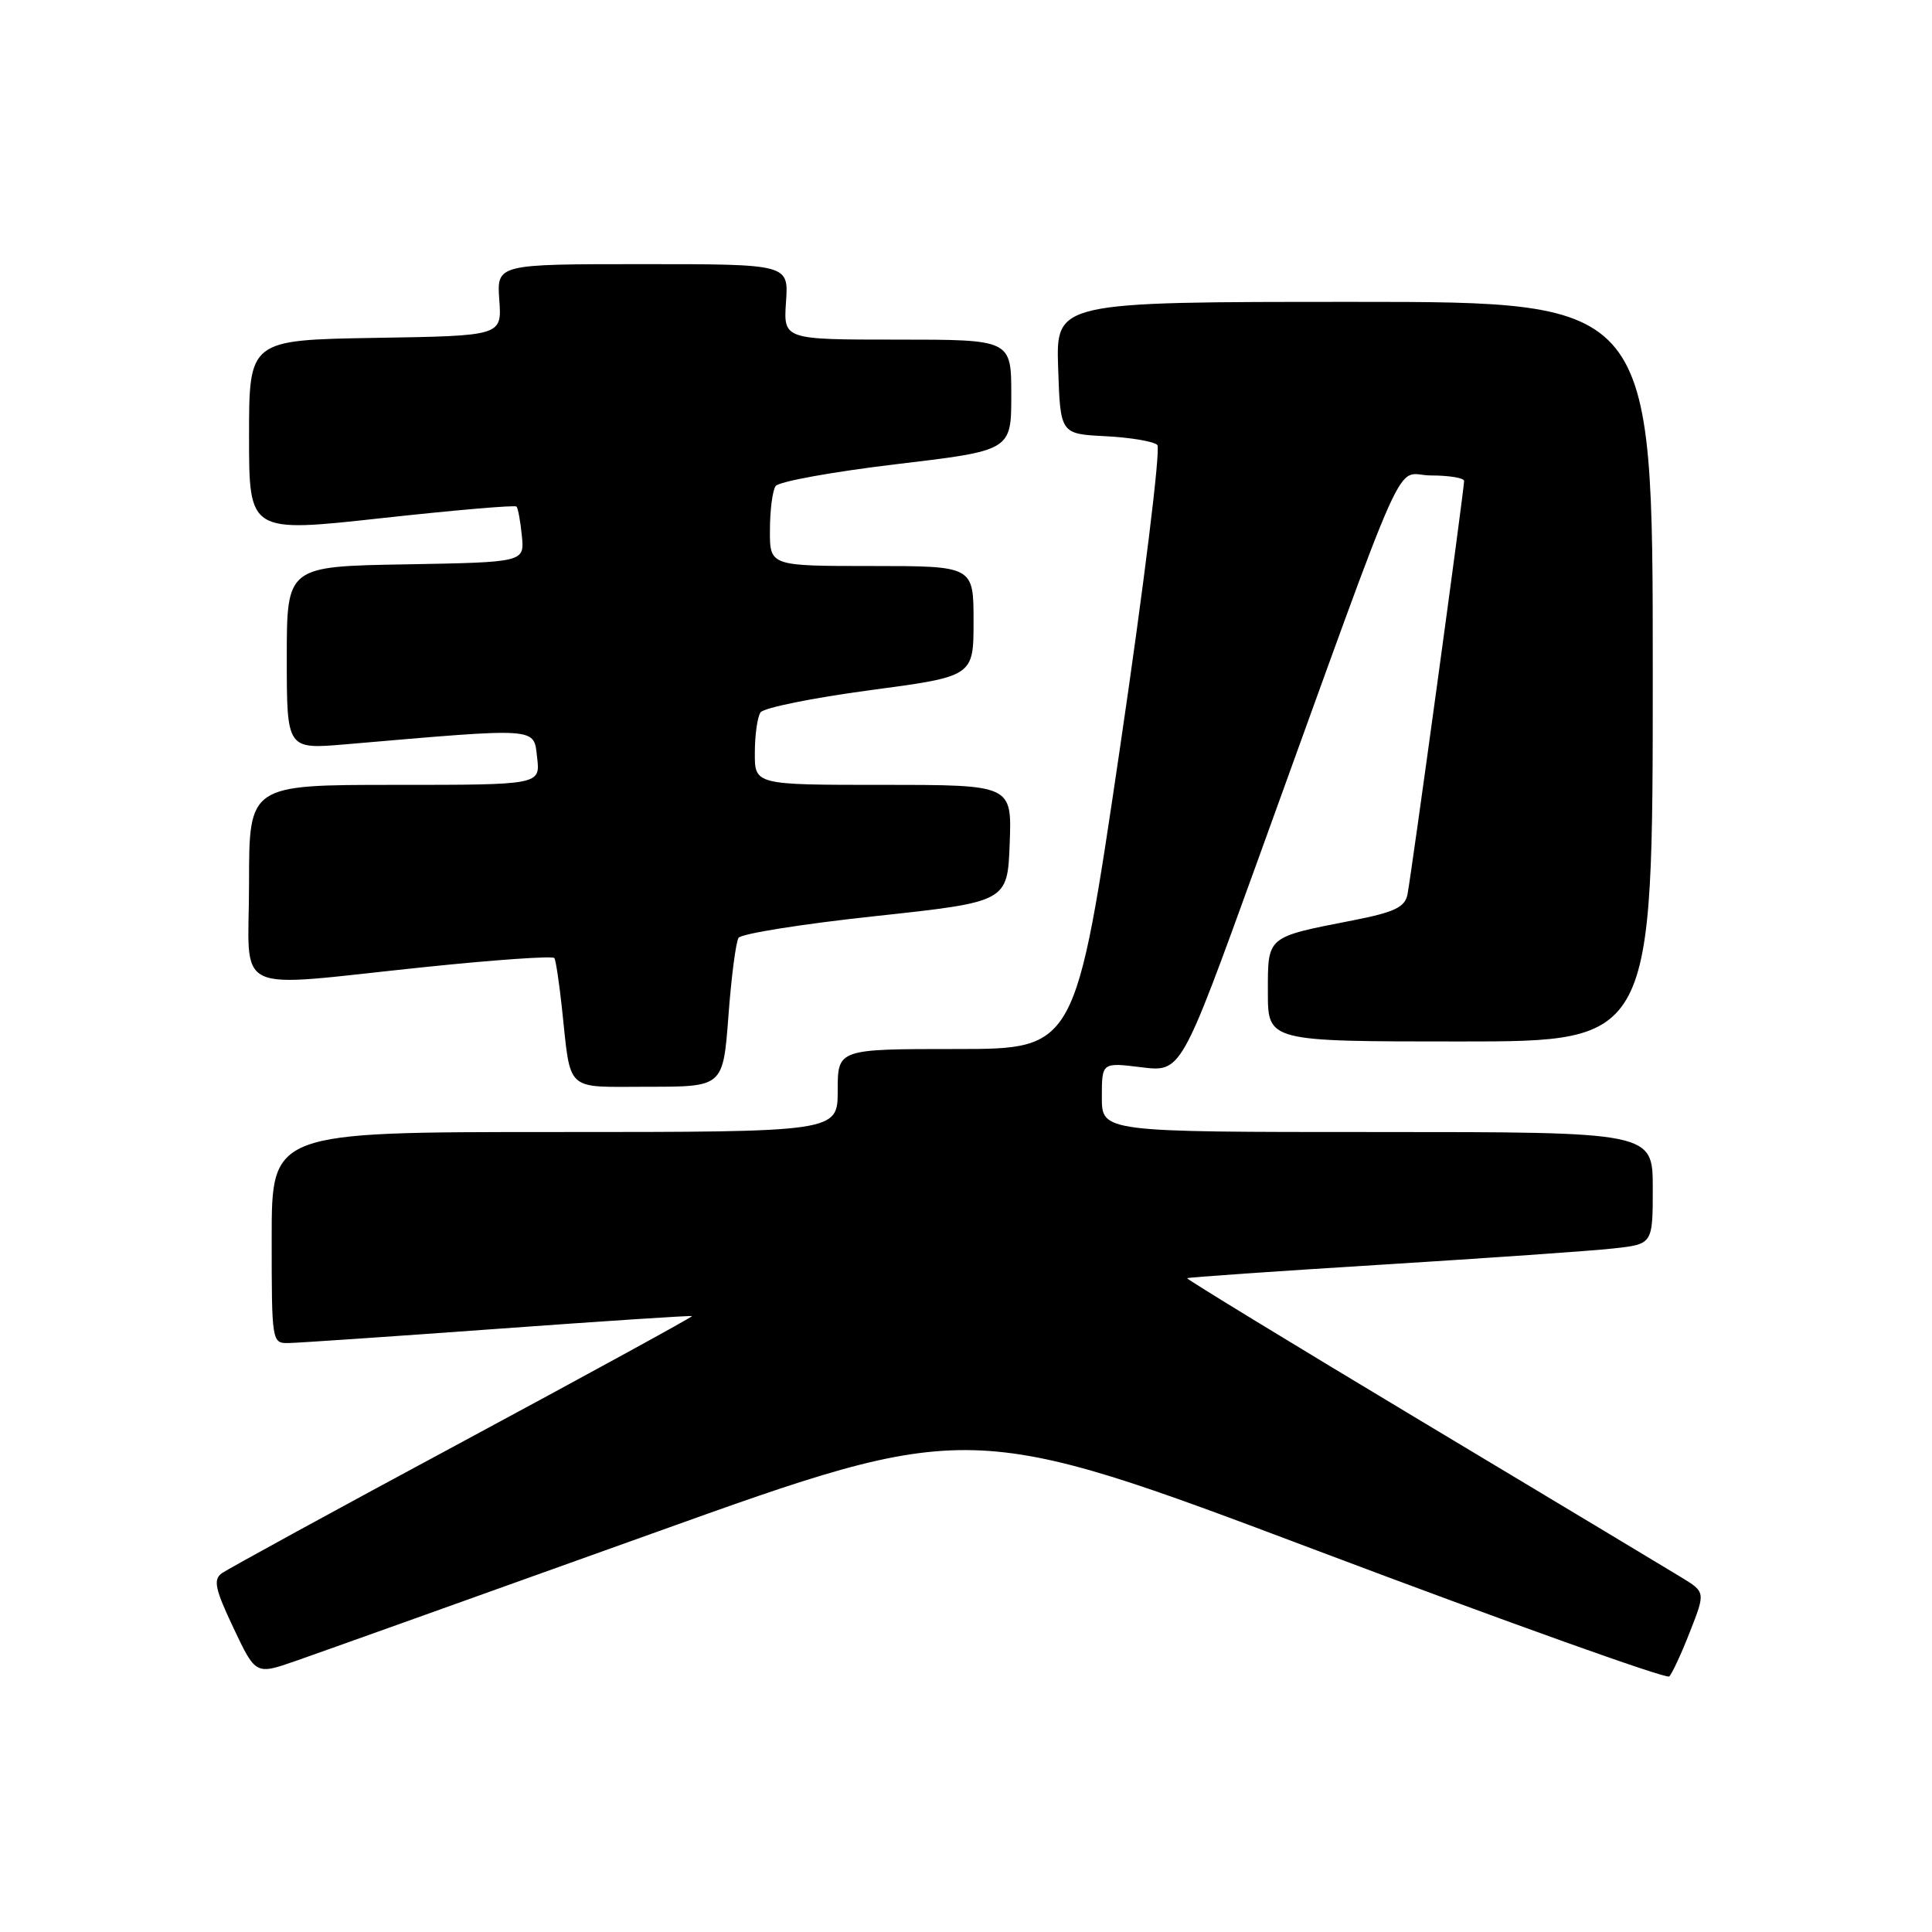 <?xml version="1.0" encoding="UTF-8" standalone="no"?>
<!DOCTYPE svg PUBLIC "-//W3C//DTD SVG 1.1//EN" "http://www.w3.org/Graphics/SVG/1.1/DTD/svg11.dtd" >
<svg xmlns="http://www.w3.org/2000/svg" xmlns:xlink="http://www.w3.org/1999/xlink" version="1.1" viewBox="0 0 256 256">
 <g >
 <path fill="currentColor"
d=" M 223.92 216.23 C 225.99 210.96 225.99 210.96 222.74 208.98 C 220.96 207.89 205.46 198.58 188.30 188.29 C 171.13 177.99 157.19 169.48 157.30 169.37 C 157.42 169.25 168.98 168.45 183.01 167.58 C 197.03 166.71 210.86 165.75 213.75 165.43 C 219.00 164.86 219.00 164.86 219.00 157.43 C 219.00 150.00 219.00 150.00 182.50 150.00 C 146.00 150.00 146.00 150.00 146.00 145.38 C 146.00 140.77 146.00 140.77 151.25 141.42 C 156.50 142.06 156.50 142.06 166.38 114.78 C 187.30 57.00 184.61 63.00 189.61 63.00 C 192.02 63.00 194.00 63.33 194.00 63.73 C 194.00 64.91 186.96 116.31 186.49 118.56 C 186.14 120.22 184.74 120.88 179.28 121.95 C 167.74 124.21 168.00 123.99 168.00 131.48 C 168.00 138.00 168.00 138.00 193.50 138.00 C 219.00 138.00 219.00 138.00 219.00 89.00 C 219.00 40.00 219.00 40.00 179.46 40.00 C 139.92 40.00 139.92 40.00 140.21 48.75 C 140.50 57.50 140.50 57.50 146.50 57.80 C 149.80 57.97 152.88 58.49 153.35 58.96 C 153.82 59.42 151.58 77.60 148.36 99.40 C 142.51 139.00 142.51 139.00 126.75 139.00 C 111.00 139.00 111.00 139.00 111.00 144.50 C 111.00 150.00 111.00 150.00 73.50 150.00 C 36.00 150.00 36.00 150.00 36.00 164.00 C 36.00 177.86 36.02 178.00 38.25 177.96 C 39.49 177.94 51.98 177.09 66.00 176.07 C 80.03 175.05 91.59 174.29 91.70 174.39 C 91.81 174.48 78.14 181.97 61.32 191.02 C 44.50 200.06 30.12 207.93 29.37 208.48 C 28.23 209.32 28.51 210.59 30.94 215.72 C 33.88 221.93 33.88 221.93 39.19 220.08 C 42.11 219.07 63.40 211.45 86.50 203.17 C 128.50 188.11 128.50 188.11 174.50 205.45 C 199.80 214.99 220.81 222.50 221.18 222.14 C 221.55 221.79 222.79 219.13 223.92 216.23 Z  M 96.52 134.63 C 96.90 129.48 97.51 124.82 97.86 124.27 C 98.21 123.72 106.38 122.42 116.00 121.39 C 133.50 119.50 133.50 119.50 133.79 111.75 C 134.08 104.00 134.08 104.00 117.04 104.00 C 100.00 104.00 100.00 104.00 100.02 99.75 C 100.02 97.41 100.36 95.00 100.77 94.40 C 101.17 93.79 107.69 92.47 115.25 91.46 C 129.00 89.63 129.00 89.63 129.00 82.32 C 129.00 75.00 129.00 75.00 115.50 75.00 C 102.00 75.00 102.00 75.00 102.02 70.25 C 102.02 67.64 102.36 65.01 102.77 64.41 C 103.17 63.81 110.36 62.51 118.75 61.51 C 134.00 59.70 134.00 59.70 134.00 52.35 C 134.00 45.00 134.00 45.00 118.90 45.00 C 103.81 45.00 103.81 45.00 104.15 40.00 C 104.50 35.00 104.50 35.00 85.16 35.00 C 65.82 35.00 65.82 35.00 66.16 39.75 C 66.50 44.50 66.50 44.50 49.75 44.77 C 33.00 45.05 33.00 45.05 33.00 57.82 C 33.00 70.59 33.00 70.59 50.53 68.66 C 60.18 67.60 68.23 66.91 68.44 67.12 C 68.64 67.33 68.96 69.08 69.15 71.00 C 69.50 74.50 69.50 74.50 53.75 74.78 C 38.00 75.05 38.00 75.05 38.00 87.17 C 38.00 99.29 38.00 99.29 45.75 98.63 C 71.65 96.40 70.70 96.34 71.17 100.36 C 71.60 104.00 71.60 104.00 52.30 104.00 C 33.00 104.00 33.00 104.00 33.00 117.00 C 33.00 132.21 30.15 130.85 56.31 128.14 C 65.56 127.18 73.28 126.64 73.46 126.95 C 73.65 127.25 74.09 130.20 74.45 133.50 C 75.69 144.92 74.69 144.00 85.93 144.00 C 95.81 144.00 95.81 144.00 96.52 134.63 Z "/>
</g>
</svg>